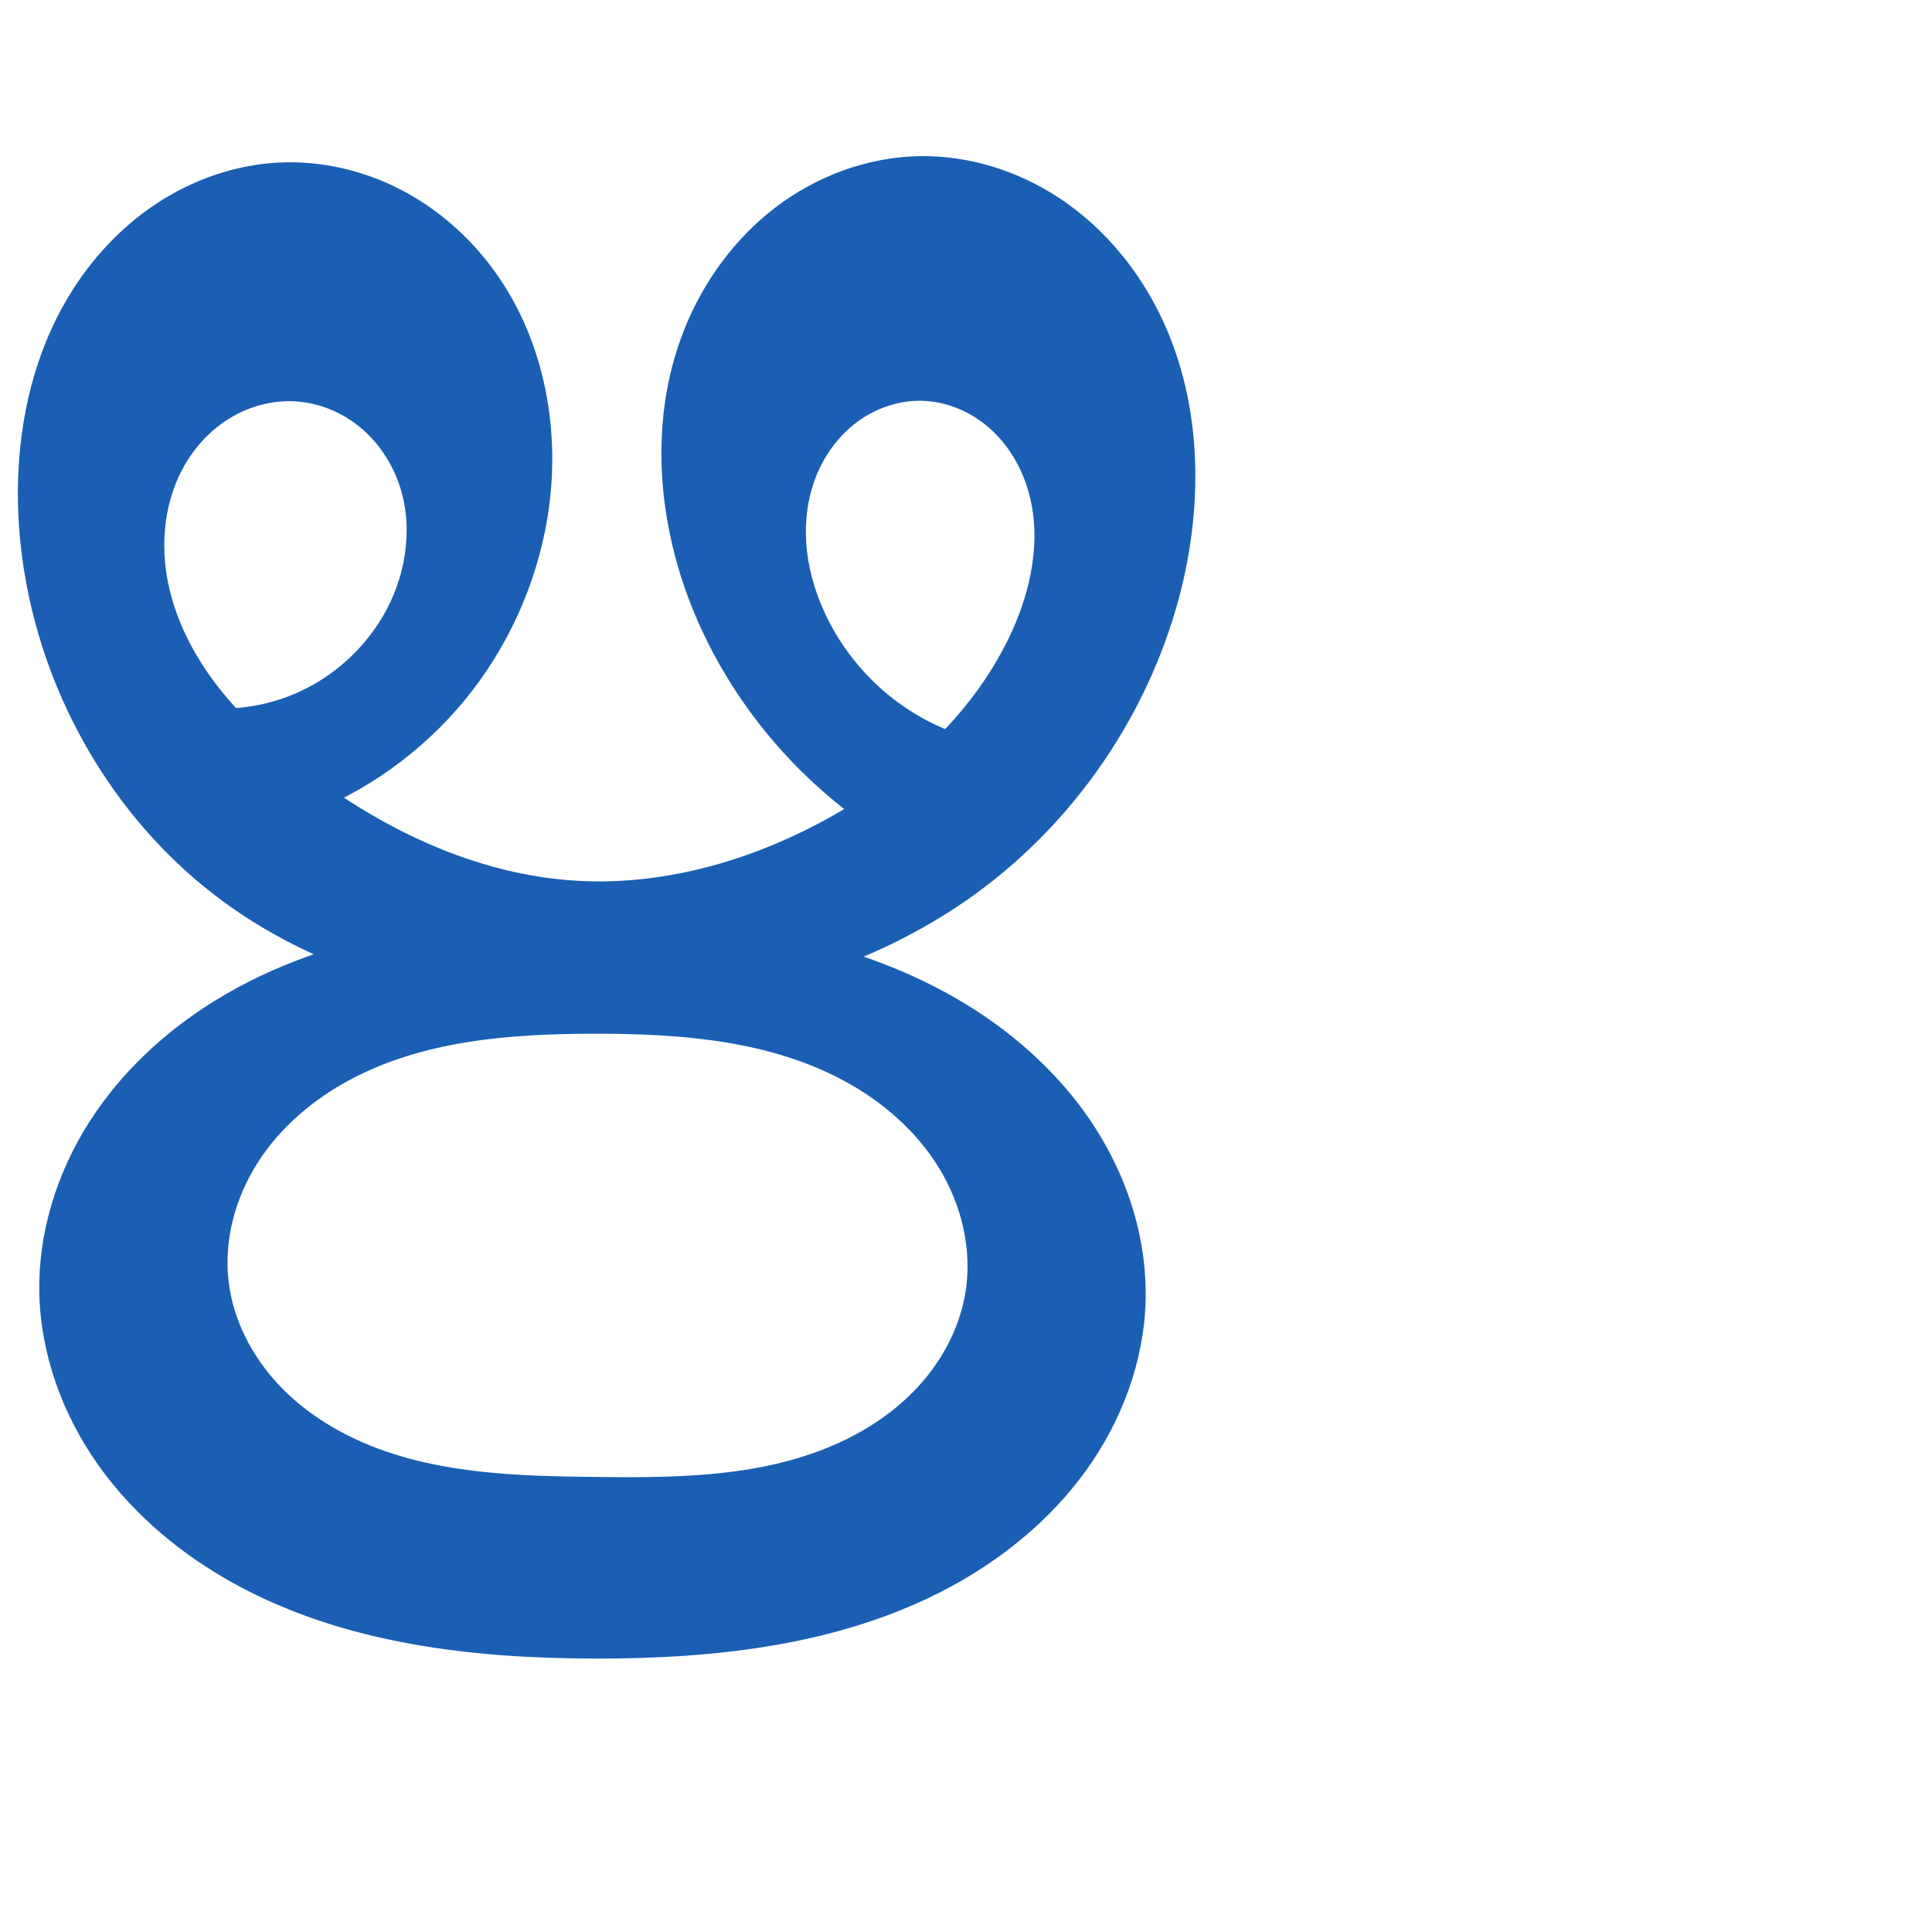 <?xml version="1.0" encoding="UTF-8" standalone="no"?>
<svg
   xml:space="preserve"
   width="1000"
   height="1000"
   version="1.1"
   style="clip-rule:evenodd;fill-rule:evenodd;image-rendering:optimizeQuality;shape-rendering:geometricPrecision;text-rendering:geometricPrecision"
   viewBox="0 0 1000 1000"
   id="svg10"
   sodipodi:docname="ഋ.svg"
   inkscape:version="1.1.1 (3bf5ae0d25, 2021-09-20)"
   xmlns:inkscape="http://www.inkscape.org/namespaces/inkscape"
   xmlns:sodipodi="http://sodipodi.sourceforge.net/DTD/sodipodi-0.dtd"
   xmlns="http://www.w3.org/2000/svg"
   xmlns:svg="http://www.w3.org/2000/svg"
   xmlns:rdf="http://www.w3.org/1999/02/22-rdf-syntax-ns#"
   xmlns:cc="http://creativecommons.org/ns#"
   xmlns:dc="http://purl.org/dc/elements/1.1/"><sodipodi:namedview
   pagecolor="#ffffff"
   bordercolor="#666666"
   borderopacity="1"
   objecttolerance="10"
   gridtolerance="10"
   guidetolerance="10"
   inkscape:pageopacity="0"
   inkscape:pageshadow="2"
   inkscape:window-width="1920"
   inkscape:window-height="1009"
   id="namedview12"
   showgrid="false"
   inkscape:zoom="0.84890884"
   inkscape:cx="623.74188"
   inkscape:cy="418.18389"
   inkscape:window-x="0"
   inkscape:window-y="0"
   inkscape:window-maximized="1"
   inkscape:current-layer="svg10"
   showguides="true"
   inkscape:guide-bbox="true"
   inkscape:document-rotation="0"
   inkscape:pagecheckerboard="0"><sodipodi:guide
     position="0,1000"
     orientation="0,1"
     id="guide16"
     inkscape:label=""
     inkscape:locked="true"
     inkscape:color="rgb(0,0,255)" /><sodipodi:guide
     position="1763.312,2036.169"
     orientation="1000,0"
     id="guide18" /><sodipodi:guide
     position="0,200"
     orientation="0,1"
     id="guide20"
     inkscape:label="base"
     inkscape:locked="true"
     inkscape:color="rgb(0,0,255)" /><inkscape:grid
     type="xygrid"
     id="grid24"
     originx="-473.376"
     originy="-489.692" /><sodipodi:guide
     position="0,0"
     orientation="0,1"
     id="guide34"
     inkscape:label="bottom"
     inkscape:locked="true"
     inkscape:color="rgb(0,0,255)" /><sodipodi:guide
     position="225.051,1693.319"
     orientation="0,1"
     id="guide44"
     inkscape:label=""
     inkscape:locked="false"
     inkscape:color="rgb(0,0,255)" /><sodipodi:guide
     position="0,900"
     orientation="0,1"
     id="guide46"
     inkscape:label=""
     inkscape:locked="true"
     inkscape:color="rgb(0,0,255)" /><sodipodi:guide
     position="617.424,834.809"
     orientation="-1,0"
     id="guide841"
     inkscape:label="width"
     inkscape:locked="false"
     inkscape:color="rgb(0,0,255)" /><sodipodi:guide
     position="307.067,455.867"
     orientation="1,0"
     id="guide26" /><sodipodi:guide
     position="504.177,791.497"
     orientation="0,-1"
     id="guide3138" /><sodipodi:guide
     position="750.375,333.262"
     orientation="0,-1"
     id="guide3318" /></sodipodi:namedview>
 <defs
   id="defs4"><inkscape:path-effect
   effect="spiro"
   id="path-effect850"
   is_visible="true"
   lpeversion="1" /><inkscape:path-effect
   effect="spiro"
   id="path-effect851"
   is_visible="true"
   lpeversion="1" />
  <style
   type="text/css"
   id="style2">
   <![CDATA[
    .fil0 {fill:#EF7F1A;fill-rule:nonzero}
   ]]>
  </style>
 <inkscape:path-effect
   effect="spiro"
   id="path-effect1214"
   is_visible="true"
   lpeversion="1" /><inkscape:path-effect
   effect="spiro"
   id="path-effect1195"
   is_visible="true"
   lpeversion="1" /><inkscape:path-effect
   effect="spiro"
   id="path-effect992"
   is_visible="true"
   lpeversion="1" /><inkscape:path-effect
   effect="spiro"
   id="path-effect1060"
   is_visible="true"
   lpeversion="1" /><inkscape:path-effect
   effect="spiro"
   id="path-effect1047"
   is_visible="true"
   lpeversion="1" /><inkscape:path-effect
   effect="spiro"
   id="path-effect1085"
   is_visible="true"
   lpeversion="1" /><inkscape:path-effect
   effect="spiro"
   id="path-effect1286"
   is_visible="true"
   lpeversion="1" /><inkscape:path-effect
   effect="spiro"
   id="path-effect1305"
   is_visible="true"
   lpeversion="1" /></defs>
 
<path
   style="fill:#1a5fb4;fill-rule:nonzero;stroke:none;stroke-width:0.97px;stroke-linecap:butt;stroke-linejoin:miter;stroke-opacity:1"
   d="m 112,517.484 c -26.375,16.145 -49.647,37.726 -66.17,63.866 -16.523,26.14 -26.104,56.92 -25.486,87.838 0.637,31.888 12.111,63.161 30.564,89.176 18.453,26.014 43.671,46.885 71.713,62.081 56.084,30.392 121.729,37.948 185.518,38.039 62.819,0.09 127.474,-7.054 182.889,-36.642 27.707,-14.794 52.681,-35.168 71.054,-60.644 18.373,-25.475 29.938,-56.165 30.867,-87.561 0.93,-31.453 -8.839,-62.83 -25.741,-89.371 -16.902,-26.542 -40.721,-48.35 -67.603,-64.704 -56.486,-34.365 -124.559,-44.349 -190.67,-45.307 -68.117,-0.987 -138.831,7.664 -196.934,43.23 z m 387.747,151.289 c -3.101,19.344 -13.06,37.28 -26.745,51.3 -13.685,14.019 -30.961,24.249 -49.328,31.066 -36.734,13.635 -76.908,13.784 -116.088,13.326 -39.158,-0.458 -79.309,-1.549 -115.656,-16.125 -18.173,-7.288 -35.16,-17.983 -48.422,-32.389 -13.262,-14.405 -22.657,-32.645 -25.101,-52.072 -2.705,-21.5 3.25,-43.673 14.881,-61.957 11.631,-18.284 28.686,-32.789 47.793,-43.011 38.214,-20.444 83.106,-23.8 126.445,-23.861 44.602,-0.063 90.877,3.375 130.029,24.739 19.576,10.682 36.957,25.856 48.563,44.898 11.606,19.043 17.157,42.066 13.628,64.086 z m 6.126,-206.795 c 50.657,-37.102 88.112,-91.856 104.357,-152.508 13.284,-49.596 12.072,-104.502 -11.563,-150.083 -11.818,-22.791 -29.114,-42.874 -50.557,-56.991 -21.443,-14.117 -47.057,-22.111 -72.724,-21.56 -26.603,0.571 -52.755,10.333 -73.923,26.456 -21.168,16.122 -37.379,38.428 -47.245,63.14 -19.732,49.424 -13.556,106.718 8.731,155.044 21.31,46.209 56.972,85.675 100.792,111.543 l 71.12,-50.222 c -22.918,-0.157 -45.75,-7.064 -64.912,-19.637 -19.162,-12.573 -34.588,-30.767 -43.856,-51.729 -4.803,-10.862 -7.986,-22.492 -8.788,-34.341 -0.802,-11.849 0.816,-23.92 5.264,-34.931 4.448,-11.011 11.777,-20.927 21.355,-27.948 9.578,-7.021 21.422,-11.053 33.294,-10.762 12.911,0.317 25.494,5.747 35.144,14.33 9.65,8.583 16.421,20.184 19.961,32.604 7.08,24.841 1.316,51.853 -9.832,75.154 -20.189,42.199 -57.175,74.701 -98.543,96.543 -38.344,20.246 -81.692,32.253 -124.985,29.815 C 245.571,452.888 195.213,428.158 153.278,394.976 137.545,382.527 122.697,368.756 110.719,352.661 98.74,336.566 89.684,318.021 86.362,298.235 c -3.568,-21.251 -0.106,-44.099 11.97,-61.946 6.038,-8.923 14.149,-16.485 23.65,-21.566 9.5,-5.081 20.389,-7.638 31.142,-6.958 11.646,0.736 22.967,5.274 32.138,12.489 9.172,7.215 16.197,17.047 20.414,27.928 8.434,21.762 5.301,47.055 -5.726,67.625 -10.261,19.138 -27.164,34.632 -47.121,43.192 -19.957,8.559 -42.834,10.127 -63.772,4.369 l 67.441,59.125 c 32.649,-12.26 61.975,-33.246 84.113,-60.193 22.139,-26.947 37.035,-59.788 42.727,-94.195 7.206,-43.56 -0.943,-90.334 -26.411,-126.401 C 244.193,123.67 227.308,108.501 207.725,98.309 188.142,88.117 165.87,82.977 143.826,84.169 121.559,85.373 99.787,93.012 81.158,105.269 62.529,117.526 47.021,134.316 35.518,153.42 12.511,191.627 5.923,238.17 10.747,282.508 c 7.903,72.643 46.612,141.86 105.732,184.804 54.429,39.535 123.255,55.879 190.526,55.458 70.464,-0.441 142.019,-19.154 198.867,-60.791 z"
   id="path848"
   inkscape:path-effect="#path-effect850"
   inkscape:original-d="M 111.99954,517.48422 C 63.973312,551.89397 7.2913376,611.56703 20.343345,669.18816 45.709729,781.17397 193.3158,858.13232 308.13807,858.48338 c 113.17838,0.34603 259.53638,-74.52611 284.81004,-184.84704 13.40927,-58.53218 -44.81274,-118.713 -93.34439,-154.07547 -52.79726,-38.4706 -125.34621,-44.74502 -190.67018,-45.30694 -67.2052,-0.5781 -142.30157,4.08734 -196.934,43.23029 z m 387.74654,151.28884 c -5.21145,71.36611 -120.61066,96.64528 -192.16045,95.69165 -71.41291,-0.95181 -185.2776,-29.27367 -189.17926,-100.58627 -4.16701,-76.16255 112.84372,-129.20303 189.11926,-128.82853 78.05216,0.38322 197.90507,55.87733 192.22045,133.72315 z M 505.87255,461.9783 C 555.51157,425.50481 608.15934,371.0334 610.22928,309.46991 613.20251,221.04115 563.74938,76.3228 475.38582,80.83569 385.75567,85.413267 349.35898,236.76271 362.94786,325.47494 c 7.58761,49.53419 62.60592,104.46834 100.79212,111.5429 l 71.11996,-50.22243 c 0,0 -97.03631,-29.61944 -108.76858,-71.36587 -10.77473,-38.33928 11.3381,-109.71595 51.12491,-107.98241 43.36291,1.88936 54.7565,79.73307 45.27285,122.08837 -10.04753,44.8737 -58.29105,74.30926 -98.5433,96.54343 -37.4912,20.70905 -82.29422,33.27838 -124.98453,29.81541 -52.46335,-4.25574 -104.78368,-27.78599 -145.68324,-60.91816 -30.46712,-24.681 -67.515692,-57.5361 -66.915762,-96.74117 0.573445,-37.47433 29.523072,-94.71042 66.761142,-90.4701 38.99881,4.44082 61.32426,71.56644 46.8261,108.04152 -14.85642,37.37642 -50.36821,50.58375 -110.89343,47.56086 l 67.44107,59.12454 c 0,0 125.5471,-87.79707 126.84067,-154.38799 C 284.83242,191.16559 220.74646,81.940305 143.82598,84.169086 64.243468,86.475 3.839352,211.34509 10.746821,282.50763 c 7.904783,70.52927 49.980128,140.88859 105.732489,184.80371 51.96085,40.92861 124.38312,55.90136 190.52603,55.45774 69.31549,-0.46491 143.00801,-19.74686 198.86721,-60.79078 z"
   sodipodi:nodetypes="aaaaaaaaaaaaaaaaccaaaaaaaaaccaacaaa" /></svg>
